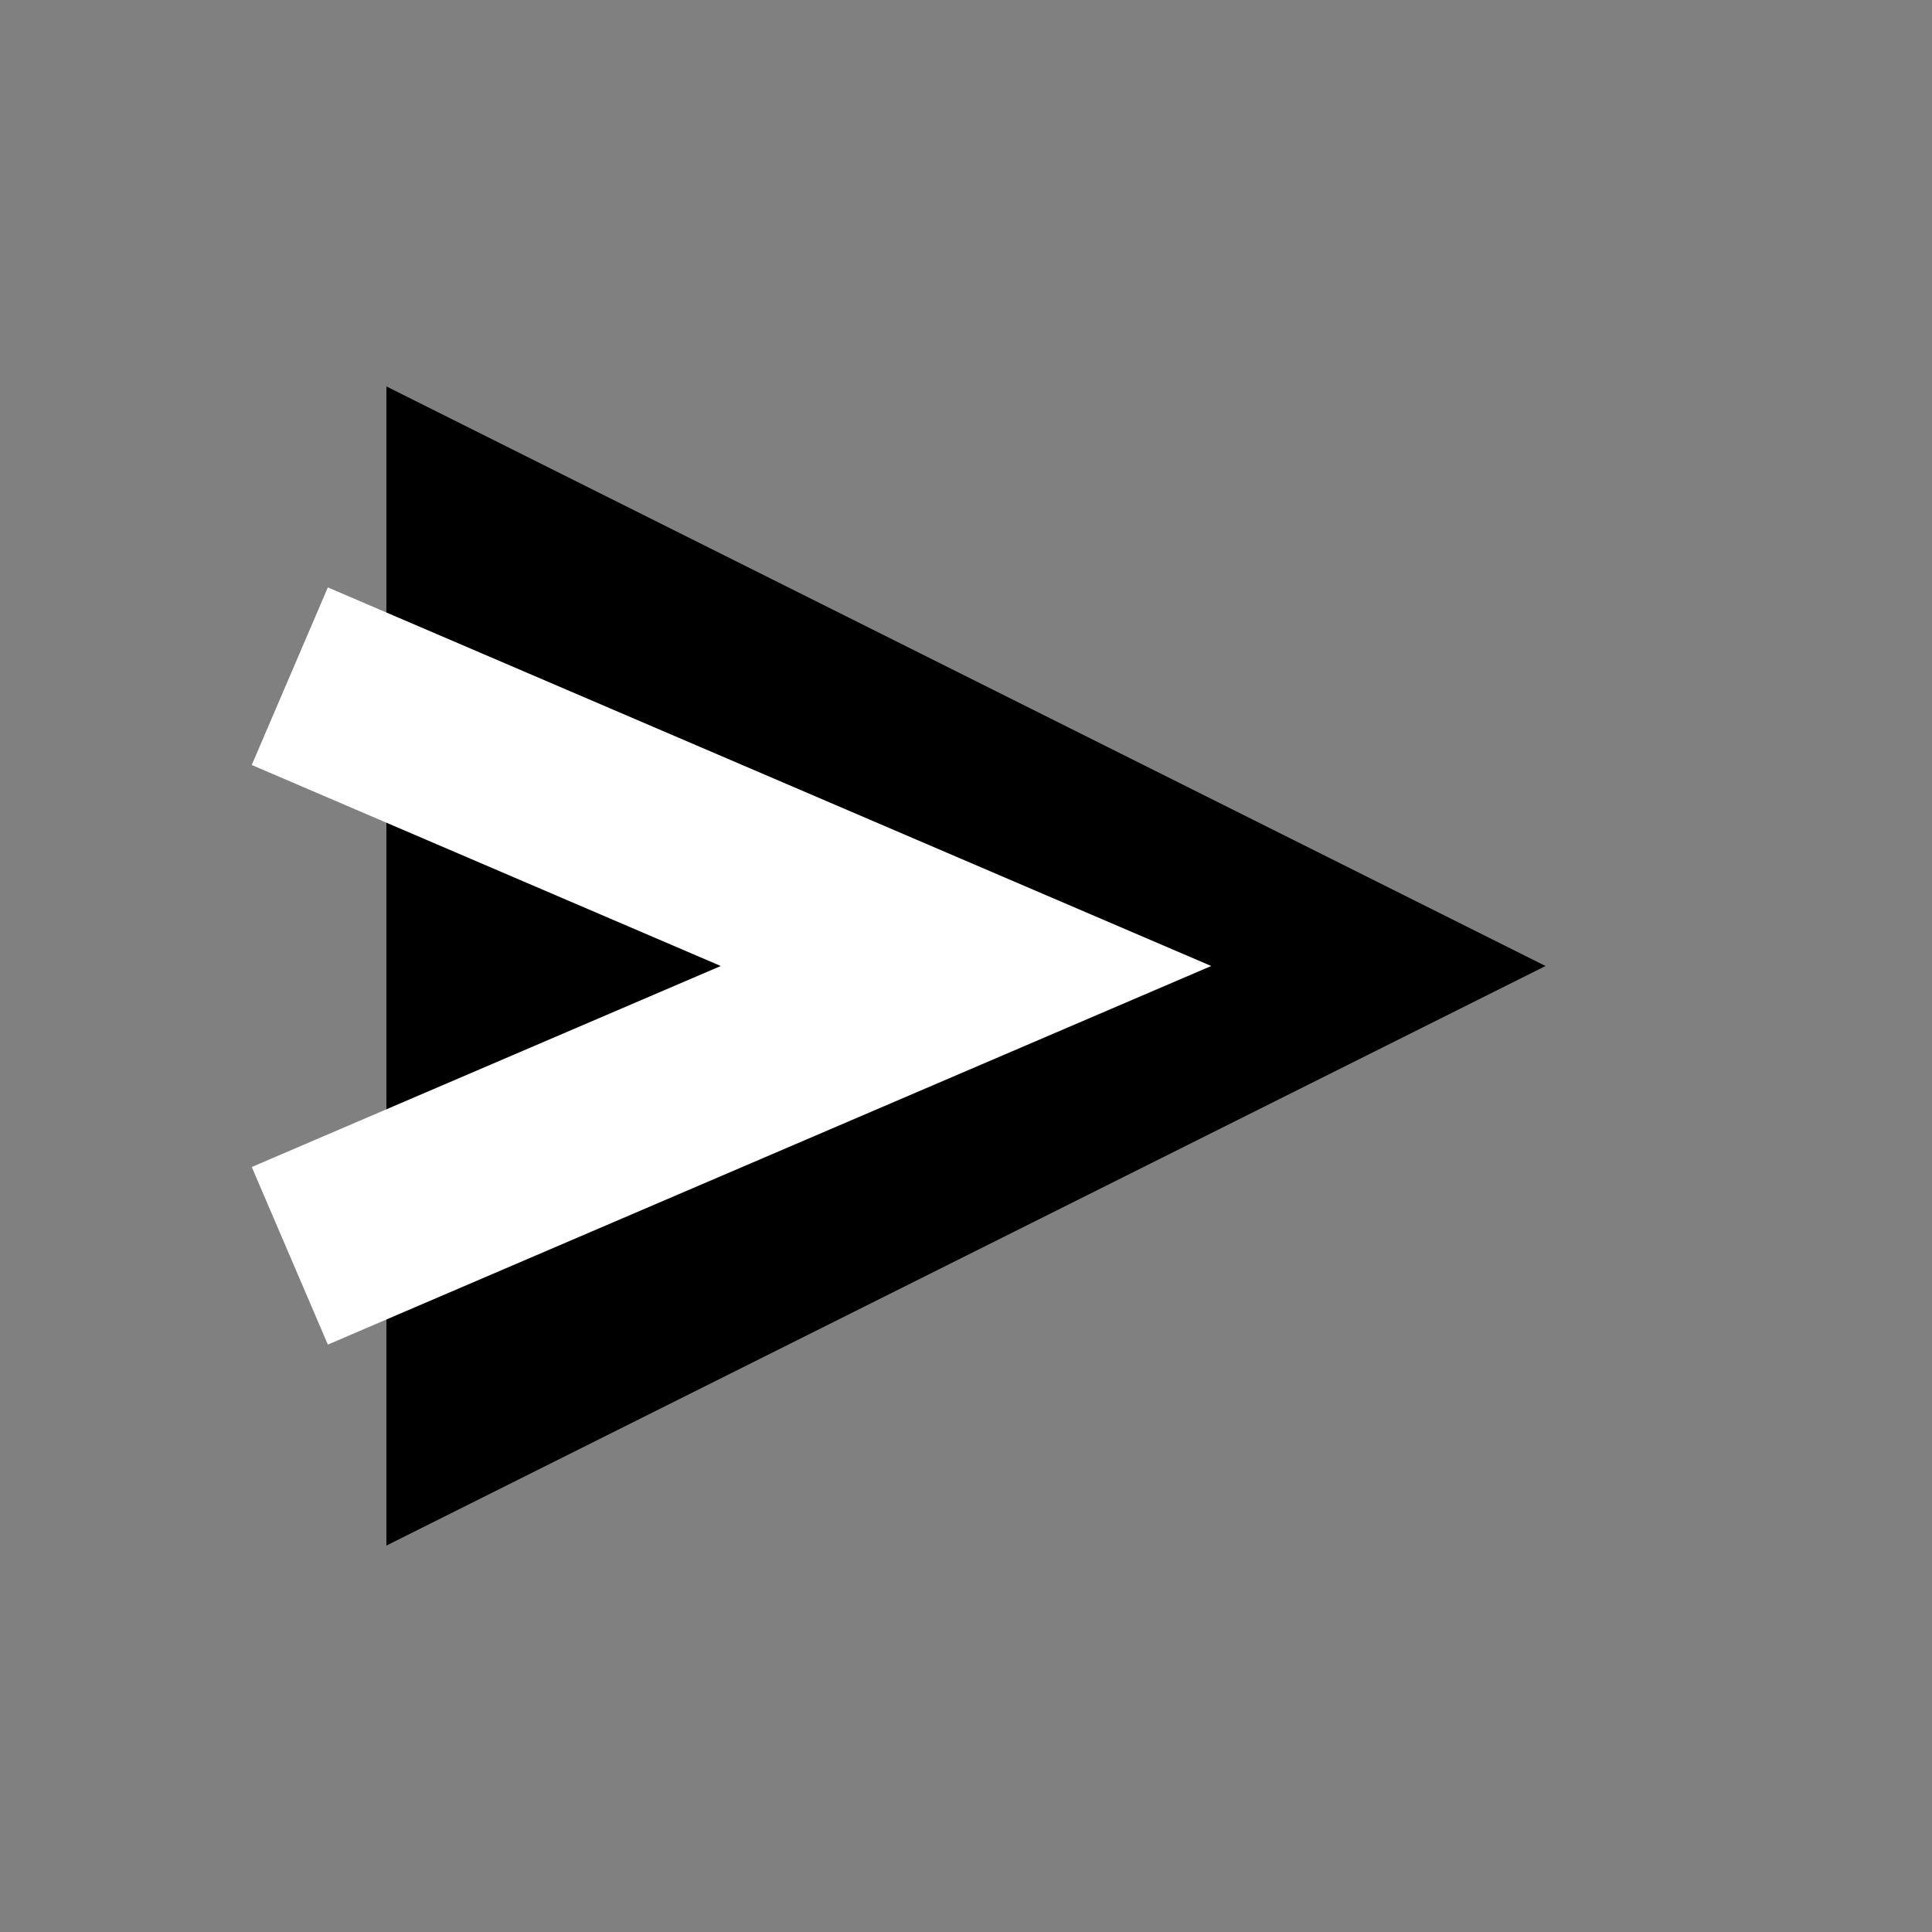 <svg width="200" height="200" xmlns="http://www.w3.org/2000/svg">
  <rect width="100%" height="100%" fill="#808080" stroke="none"/>
  <g transform="rotate(90 100 100)">
    <path d="M40 160 L100 40 L160 160 L40 160" fill="black"/>
    <path d="M70 170 L100 100 L130 170" stroke="white" stroke-width="20" fill="none"/>
    <path d="M115 L145" stroke="white" stroke-width="20" stroke-linecap="round"/>
  </g>
</svg>